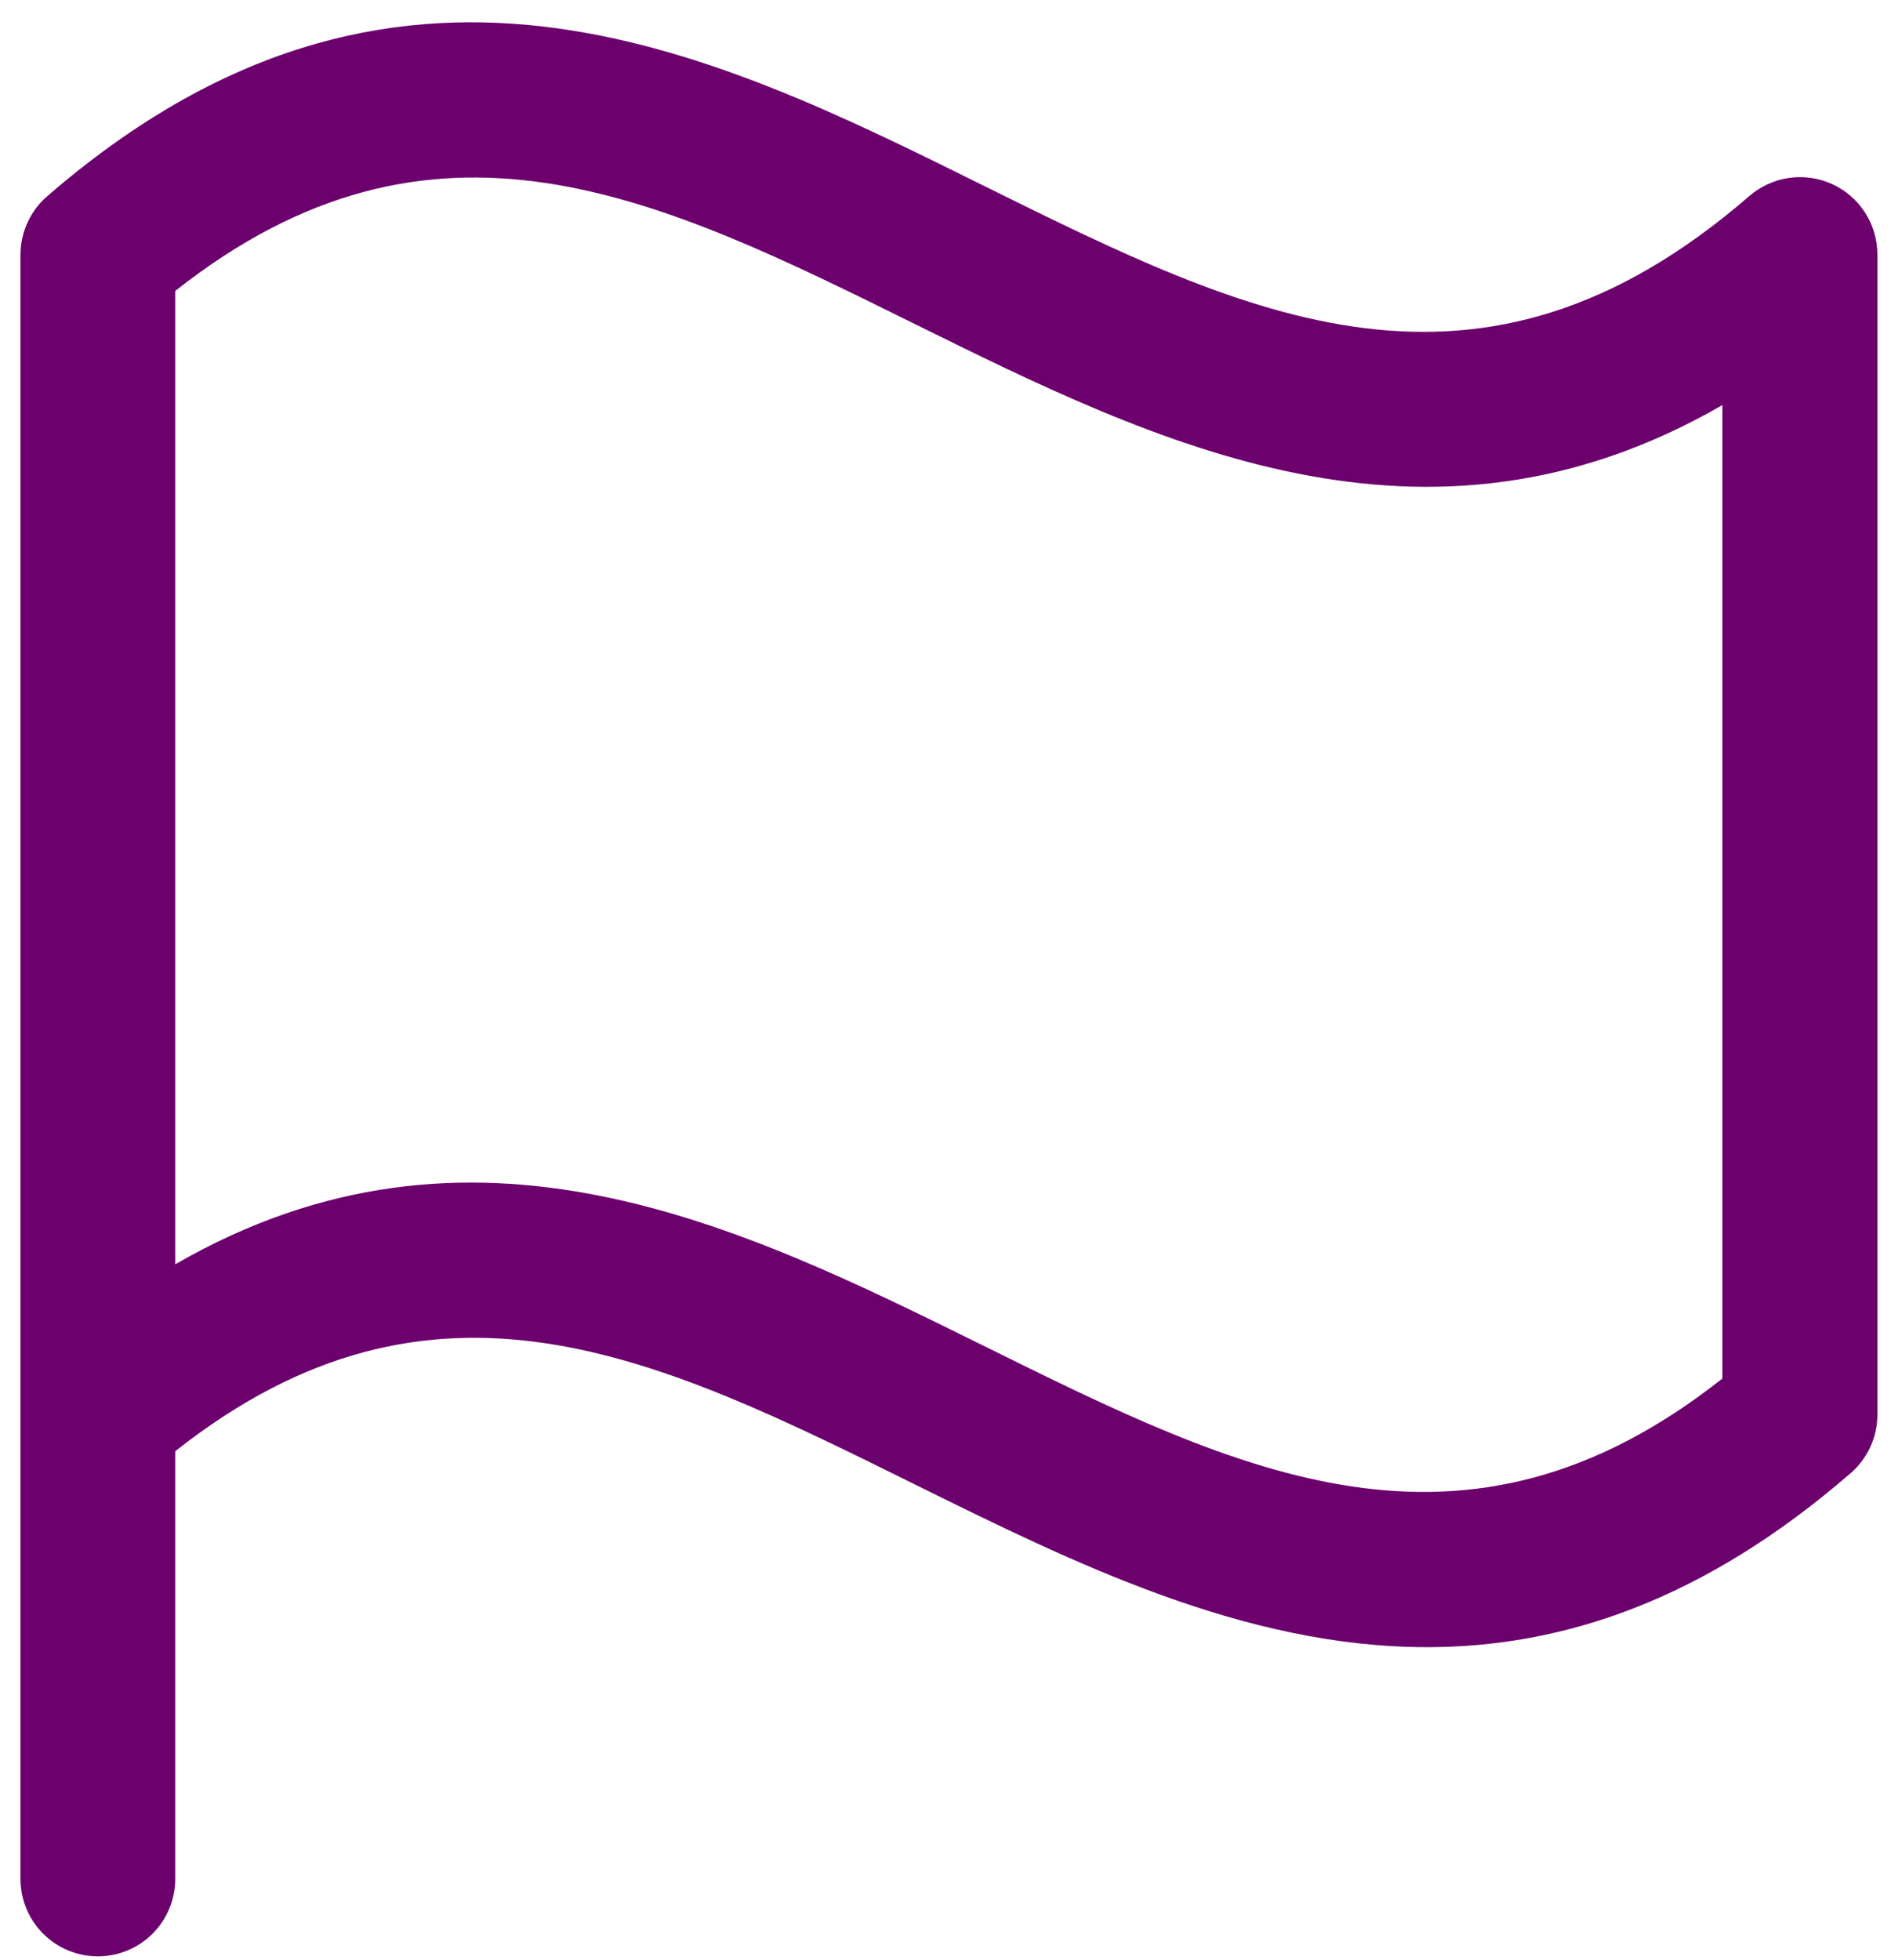 <svg width="55" height="57" viewBox="0 0 55 57" fill="none" xmlns="http://www.w3.org/2000/svg">
<path d="M1.372 5.708C1.13 5.918 0.935 6.177 0.802 6.468C0.668 6.759 0.598 7.076 0.596 7.396V54.646C0.596 55.243 0.833 55.815 1.255 56.237C1.677 56.659 2.249 56.896 2.846 56.896C3.442 56.896 4.015 56.659 4.437 56.237C4.859 55.815 5.096 55.243 5.096 54.646V42.206C12.63 36.255 19.122 39.464 26.597 43.165C31.21 45.446 36.177 47.904 41.504 47.904C45.421 47.904 49.53 46.568 53.828 42.842C54.07 42.632 54.264 42.373 54.398 42.082C54.532 41.791 54.602 41.475 54.604 41.154V7.396C54.603 6.964 54.478 6.542 54.243 6.179C54.009 5.816 53.675 5.529 53.281 5.351C52.888 5.173 52.451 5.112 52.024 5.176C51.597 5.239 51.197 5.424 50.872 5.708C42.997 12.523 36.326 9.221 28.594 5.393C20.584 1.422 11.503 -3.069 1.372 5.708ZM50.096 40.091C42.561 46.042 36.07 42.831 28.594 39.132C21.563 35.659 13.741 31.783 5.096 36.77V8.462C12.63 2.511 19.122 5.72 26.597 9.418C33.629 12.892 41.453 16.767 50.096 11.781V40.091Z" fill="#6C006D"/>
</svg>

